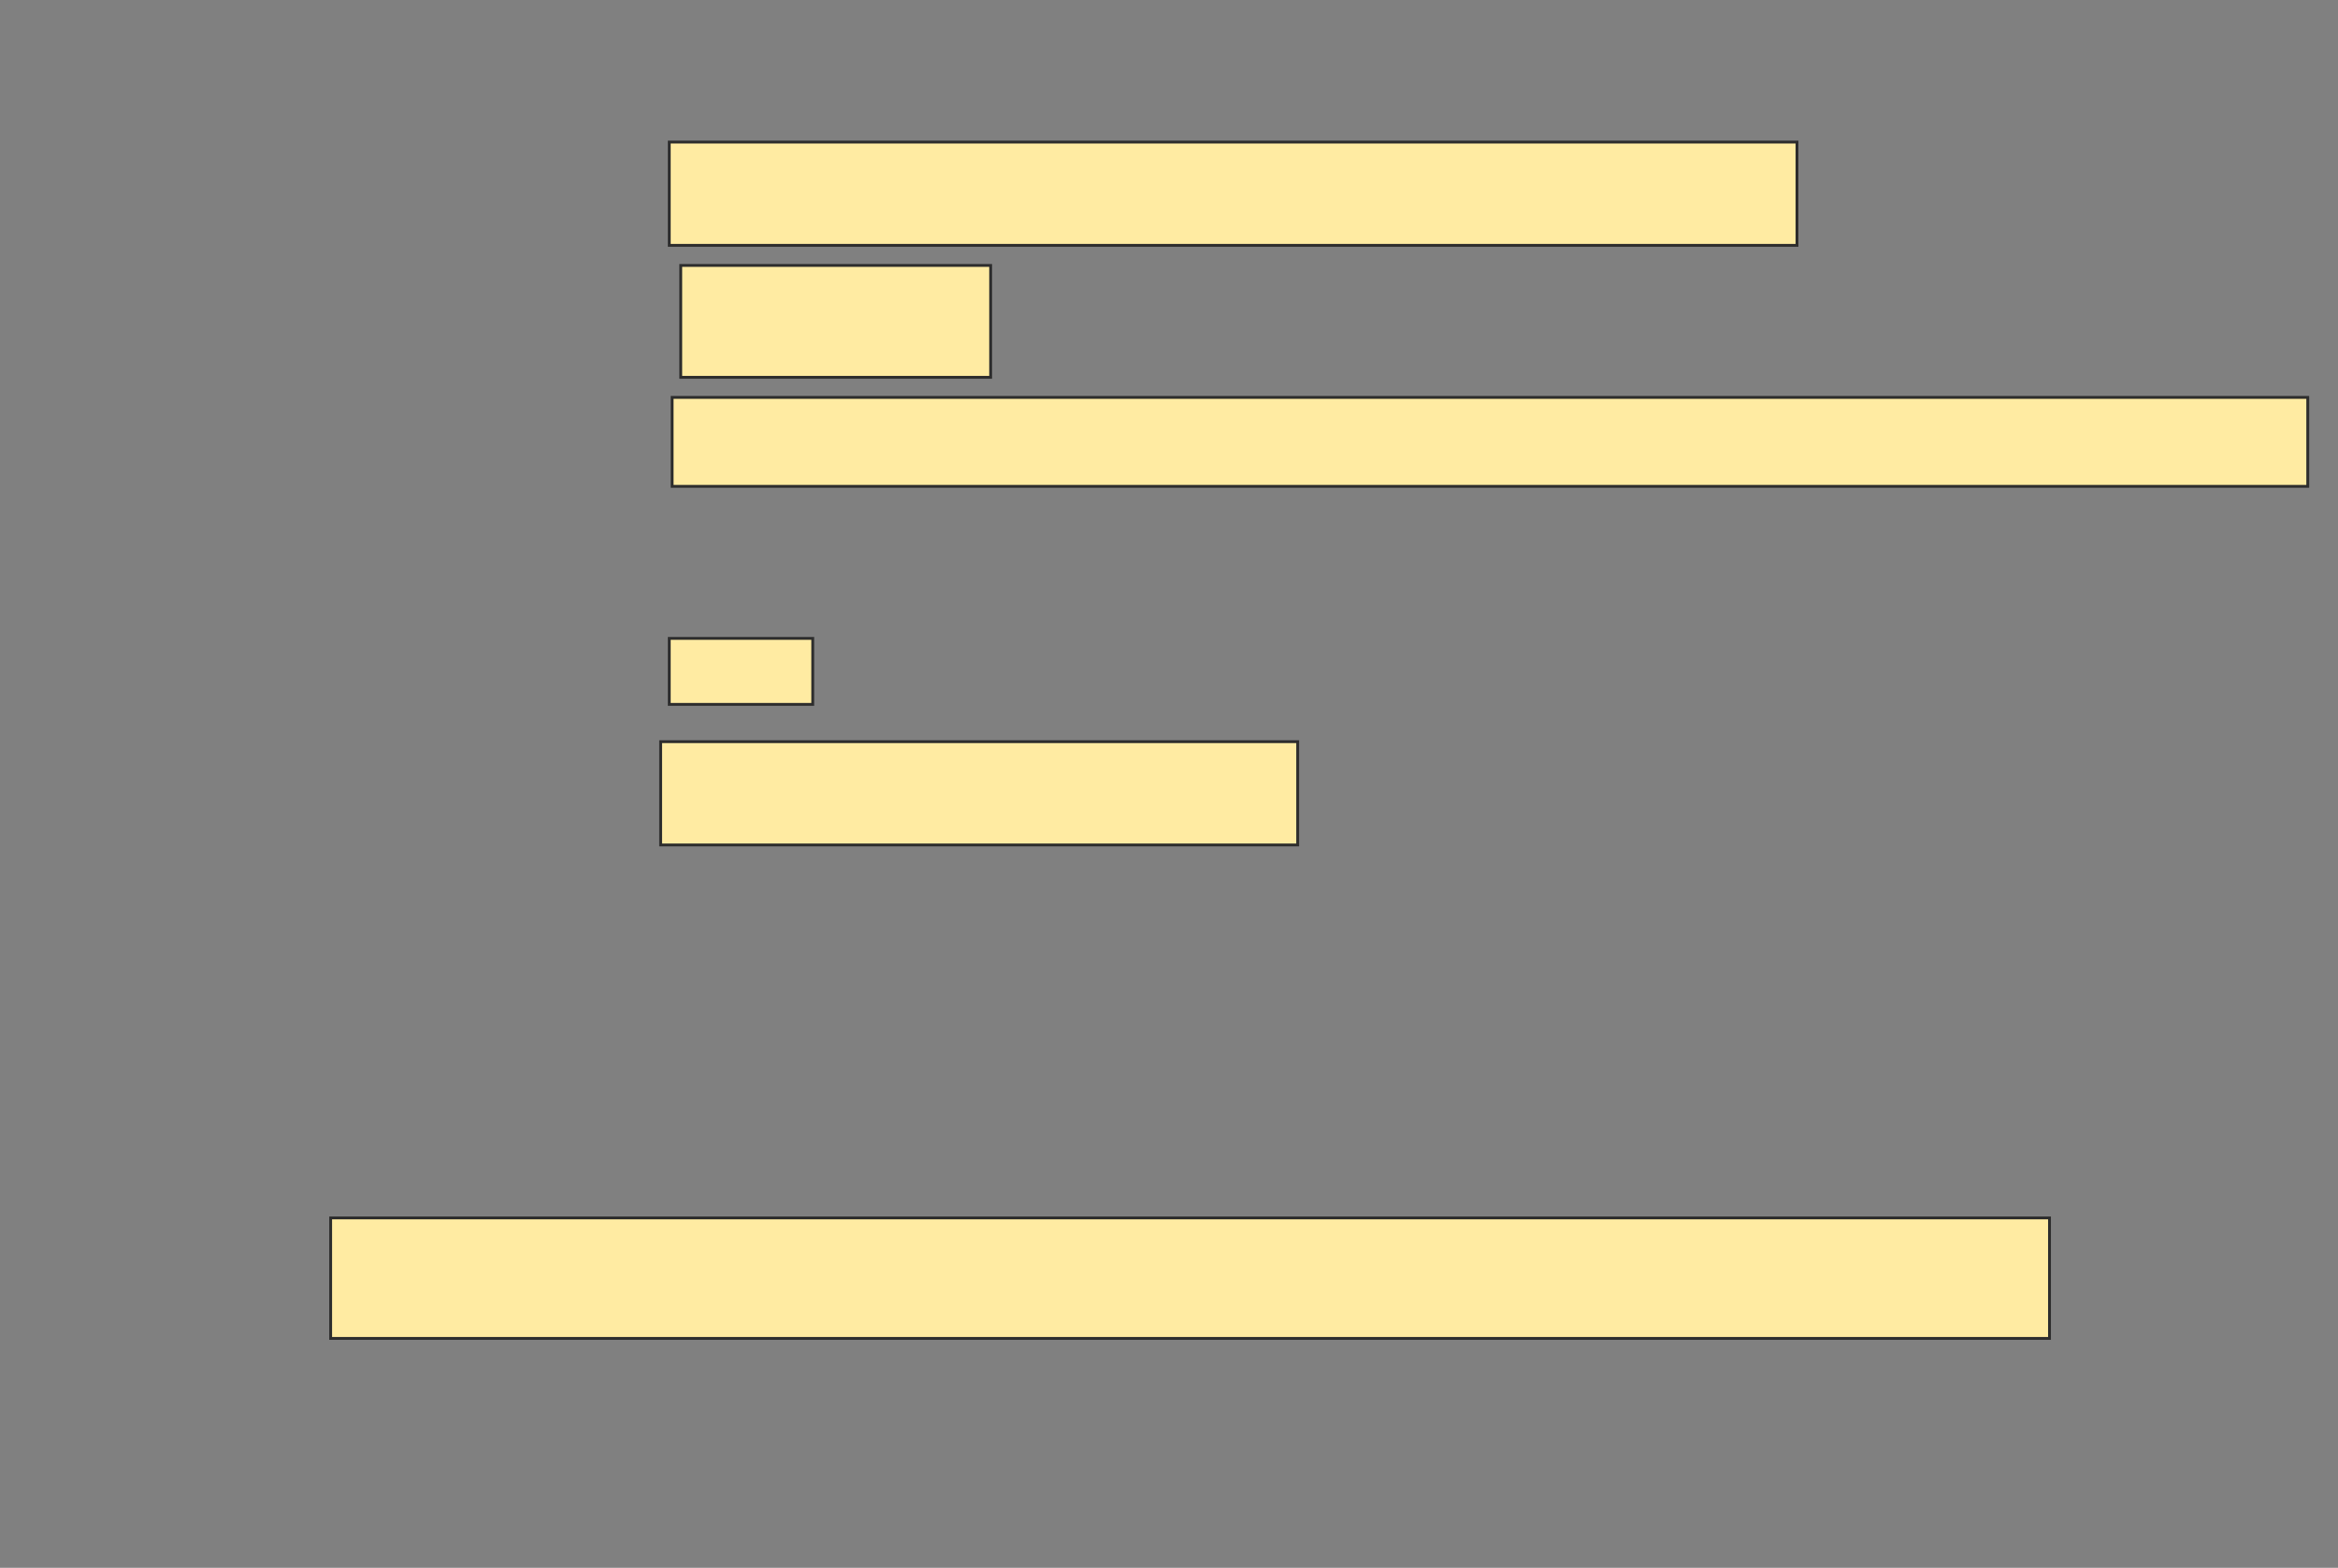 <svg xmlns="http://www.w3.org/2000/svg" width="823" height="552">
 <rect width="100%" height="100%" fill="#808080" stroke="none"/>
 <!-- Created with Image Occlusion Enhanced -->
 <g>
  <title>Labels</title>
 </g>
 <g>
  <title>Masks</title>
  <rect id="589df526aef54498bd5ba7f14976ee06-ao-1" height="36.364" width="396.97" y="50.02" x="235.586" stroke="#2D2D2D" fill="#FFEBA2"/>
  <rect id="589df526aef54498bd5ba7f14976ee06-ao-2" height="39.394" width="109.091" y="93.455" x="239.626" stroke="#2D2D2D" fill="#FFEBA2"/>
  <rect id="589df526aef54498bd5ba7f14976ee06-ao-3" height="31.313" width="575.758" y="139.919" x="236.596" stroke="#2D2D2D" fill="#FFEBA2"/>
  
  <rect id="589df526aef54498bd5ba7f14976ee06-ao-5" height="23.232" width="50.505" y="224.768" x="235.586" stroke="#2D2D2D" fill="#FFEBA2"/>
  <rect id="589df526aef54498bd5ba7f14976ee06-ao-6" height="36.364" width="224.242" y="261.131" x="232.556" stroke="#2D2D2D" fill="#FFEBA2"/>
  <rect id="589df526aef54498bd5ba7f14976ee06-ao-7" height="42.424" width="605.051" y="428.808" x="116.394" stroke="#2D2D2D" fill="#FFEBA2"/>
 </g>
</svg>